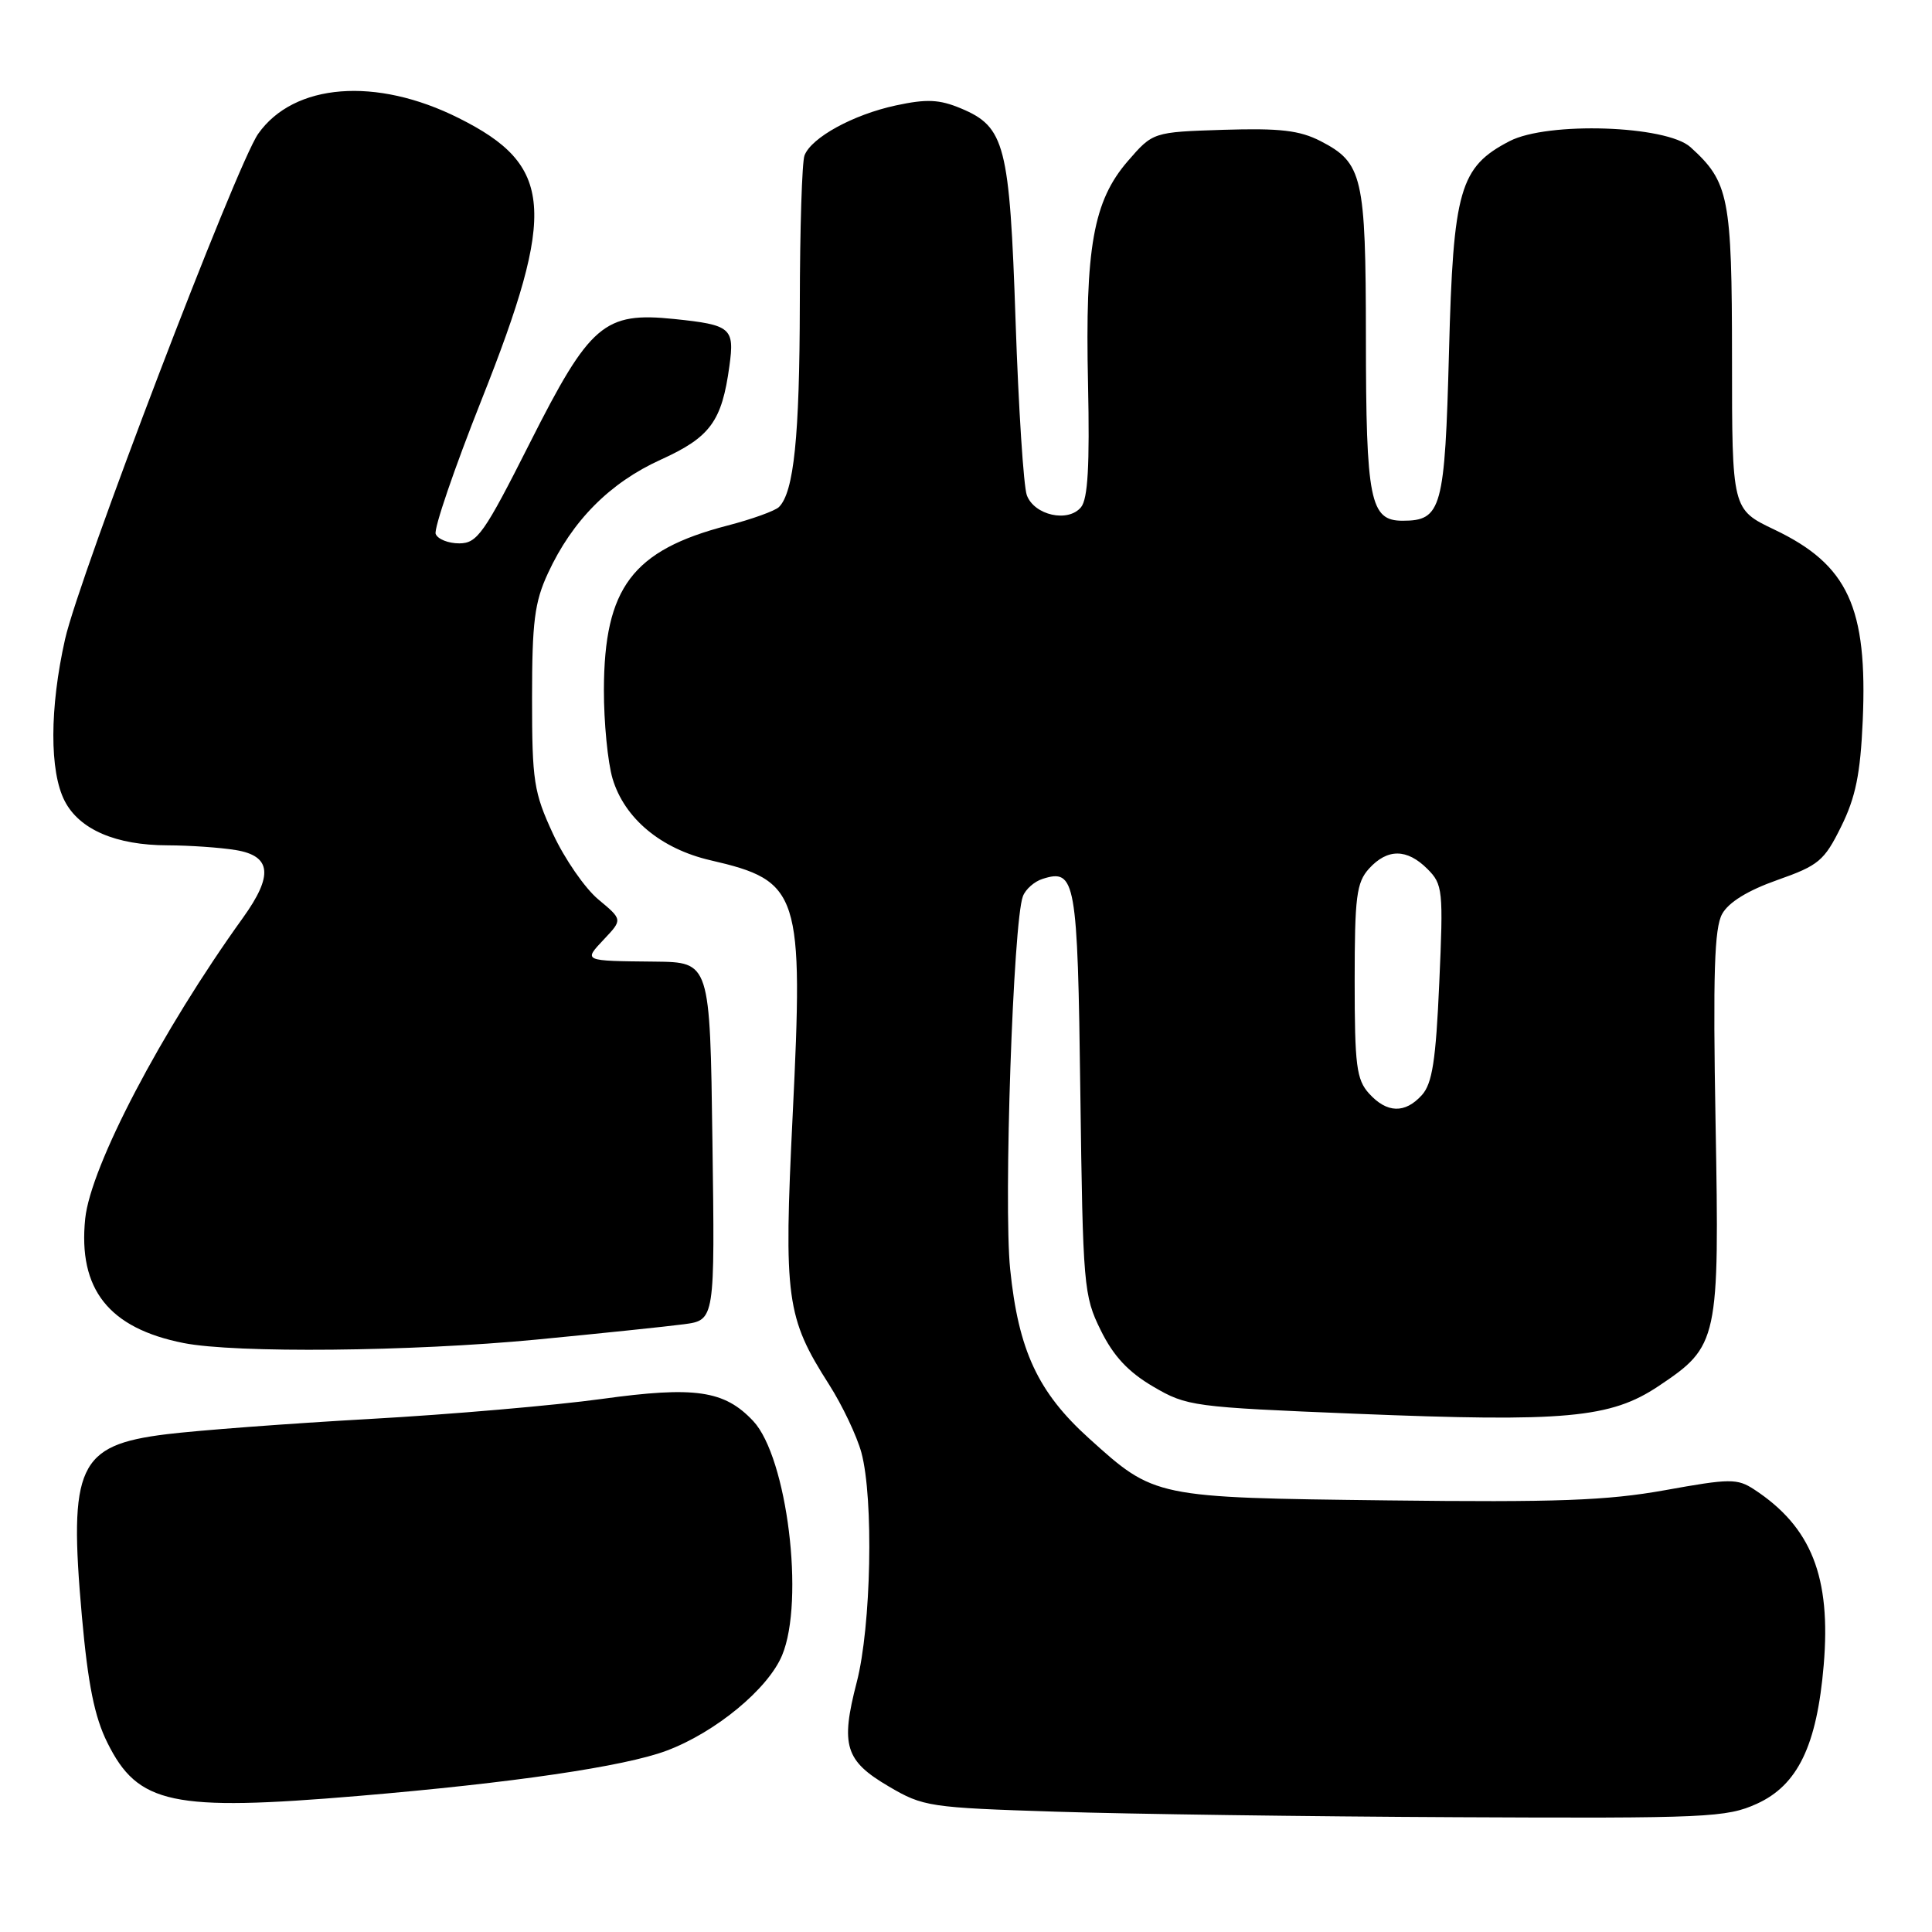 <?xml version="1.0" encoding="UTF-8" standalone="no"?>
<!DOCTYPE svg PUBLIC "-//W3C//DTD SVG 1.1//EN" "http://www.w3.org/Graphics/SVG/1.1/DTD/svg11.dtd" >
<svg xmlns="http://www.w3.org/2000/svg" xmlns:xlink="http://www.w3.org/1999/xlink" version="1.1" viewBox="0 0 256 256">
 <g >
 <path fill="currentColor"
d=" M 232.79 239.01 C 238.21 236.55 240.75 231.29 241.65 220.64 C 242.64 208.95 240.02 202.34 232.45 197.37 C 230.19 195.89 229.25 195.90 220.61 197.46 C 212.92 198.84 206.26 199.08 183.86 198.81 C 152.96 198.44 153.00 198.45 144.33 190.62 C 137.53 184.49 134.95 178.95 133.85 168.16 C 132.97 159.52 134.25 122.12 135.54 118.76 C 135.89 117.83 137.06 116.80 138.14 116.46 C 142.52 115.06 142.79 116.56 143.15 144.79 C 143.49 170.43 143.59 171.69 145.85 176.26 C 147.53 179.68 149.49 181.79 152.80 183.73 C 157.27 186.35 158.07 186.45 179.68 187.33 C 207.44 188.46 213.41 187.91 219.76 183.67 C 227.70 178.36 227.84 177.71 227.32 148.72 C 226.97 129.07 227.16 122.97 228.19 121.11 C 229.04 119.56 231.59 117.99 235.50 116.61 C 240.98 114.68 241.72 114.07 243.96 109.53 C 245.88 105.65 246.51 102.56 246.82 95.53 C 247.48 80.47 244.87 74.83 235.12 70.18 C 229.50 67.50 229.50 67.50 229.50 47.50 C 229.49 26.11 229.10 24.12 224.00 19.50 C 220.81 16.61 205.07 16.09 200.03 18.70 C 193.42 22.13 192.56 25.11 192.00 46.60 C 191.45 67.44 191.03 69.00 185.85 69.00 C 181.54 69.00 181.00 66.33 180.99 44.68 C 180.97 23.35 180.56 21.58 174.99 18.70 C 172.20 17.27 169.61 16.97 162.13 17.20 C 152.77 17.50 152.77 17.50 149.43 21.36 C 144.87 26.64 143.77 32.81 144.17 50.89 C 144.40 61.69 144.15 66.11 143.24 67.21 C 141.53 69.28 137.05 68.28 136.06 65.62 C 135.63 64.45 134.96 54.08 134.57 42.56 C 133.78 19.15 133.17 16.81 127.32 14.36 C 124.47 13.17 122.79 13.09 118.71 13.97 C 113.07 15.18 107.51 18.22 106.60 20.60 C 106.27 21.46 105.99 30.34 105.98 40.33 C 105.95 57.85 105.20 65.20 103.22 67.18 C 102.71 67.69 99.63 68.80 96.39 69.64 C 83.80 72.91 80.06 77.87 80.02 91.38 C 80.01 95.72 80.53 101.03 81.17 103.18 C 82.75 108.45 87.57 112.47 94.14 113.99 C 106.00 116.73 106.48 118.23 105.03 147.82 C 103.84 172.13 104.17 174.55 109.87 183.48 C 111.62 186.23 113.54 190.28 114.14 192.48 C 115.78 198.56 115.44 215.52 113.52 222.91 C 111.35 231.28 111.98 233.32 117.76 236.71 C 122.33 239.40 123.14 239.52 140.00 240.06 C 149.62 240.37 173.47 240.70 193.00 240.79 C 226.25 240.95 228.77 240.83 232.79 239.01 Z  M 47.50 237.97 C 67.89 236.25 82.74 234.07 88.31 231.98 C 94.79 229.56 101.77 223.80 103.63 219.34 C 106.65 212.12 104.30 193.08 99.80 188.29 C 95.99 184.23 92.10 183.66 79.72 185.37 C 73.55 186.22 59.73 187.42 49.00 188.02 C 38.27 188.62 26.12 189.54 22.00 190.05 C 10.35 191.50 9.08 194.25 10.85 214.16 C 11.66 223.20 12.52 227.48 14.22 230.90 C 18.28 239.10 22.79 240.05 47.50 237.97 Z  M 71.00 177.51 C 79.53 176.69 88.35 175.77 90.62 175.47 C 94.73 174.92 94.73 174.92 94.40 151.21 C 94.08 127.50 94.08 127.50 86.79 127.42 C 77.15 127.32 77.29 127.38 80.07 124.42 C 82.49 121.85 82.49 121.85 79.27 119.17 C 77.51 117.70 74.81 113.80 73.28 110.50 C 70.73 104.99 70.50 103.52 70.50 92.50 C 70.50 82.41 70.83 79.78 72.61 75.95 C 75.83 68.98 80.81 63.97 87.55 60.91 C 94.12 57.93 95.65 55.84 96.65 48.50 C 97.35 43.45 96.87 43.05 89.34 42.27 C 80.05 41.31 78.17 42.92 70.22 58.67 C 64.15 70.70 63.24 71.99 60.86 72.00 C 59.40 72.00 58.00 71.44 57.73 70.75 C 57.47 70.06 60.20 62.07 63.80 53.00 C 73.80 27.81 73.33 21.91 60.77 15.64 C 49.83 10.16 38.94 11.02 34.21 17.73 C 31.33 21.83 10.50 76.34 8.62 84.70 C 6.57 93.82 6.55 102.22 8.57 106.13 C 10.52 109.92 15.36 112.00 22.22 112.01 C 25.12 112.02 29.19 112.30 31.25 112.64 C 35.96 113.42 36.23 115.99 32.20 121.60 C 21.39 136.63 12.01 154.53 11.29 161.48 C 10.33 170.83 14.42 176.00 24.33 177.96 C 31.21 179.32 54.48 179.09 71.00 177.51 Z  M 181.40 144.89 C 179.74 143.05 179.50 141.17 179.50 130.00 C 179.50 118.82 179.74 116.94 181.40 115.10 C 183.84 112.42 186.43 112.43 189.14 115.14 C 191.18 117.18 191.26 117.93 190.71 130.24 C 190.26 140.53 189.78 143.58 188.41 145.10 C 186.17 147.58 183.77 147.51 181.40 144.89 Z "/>
</g>
</svg>